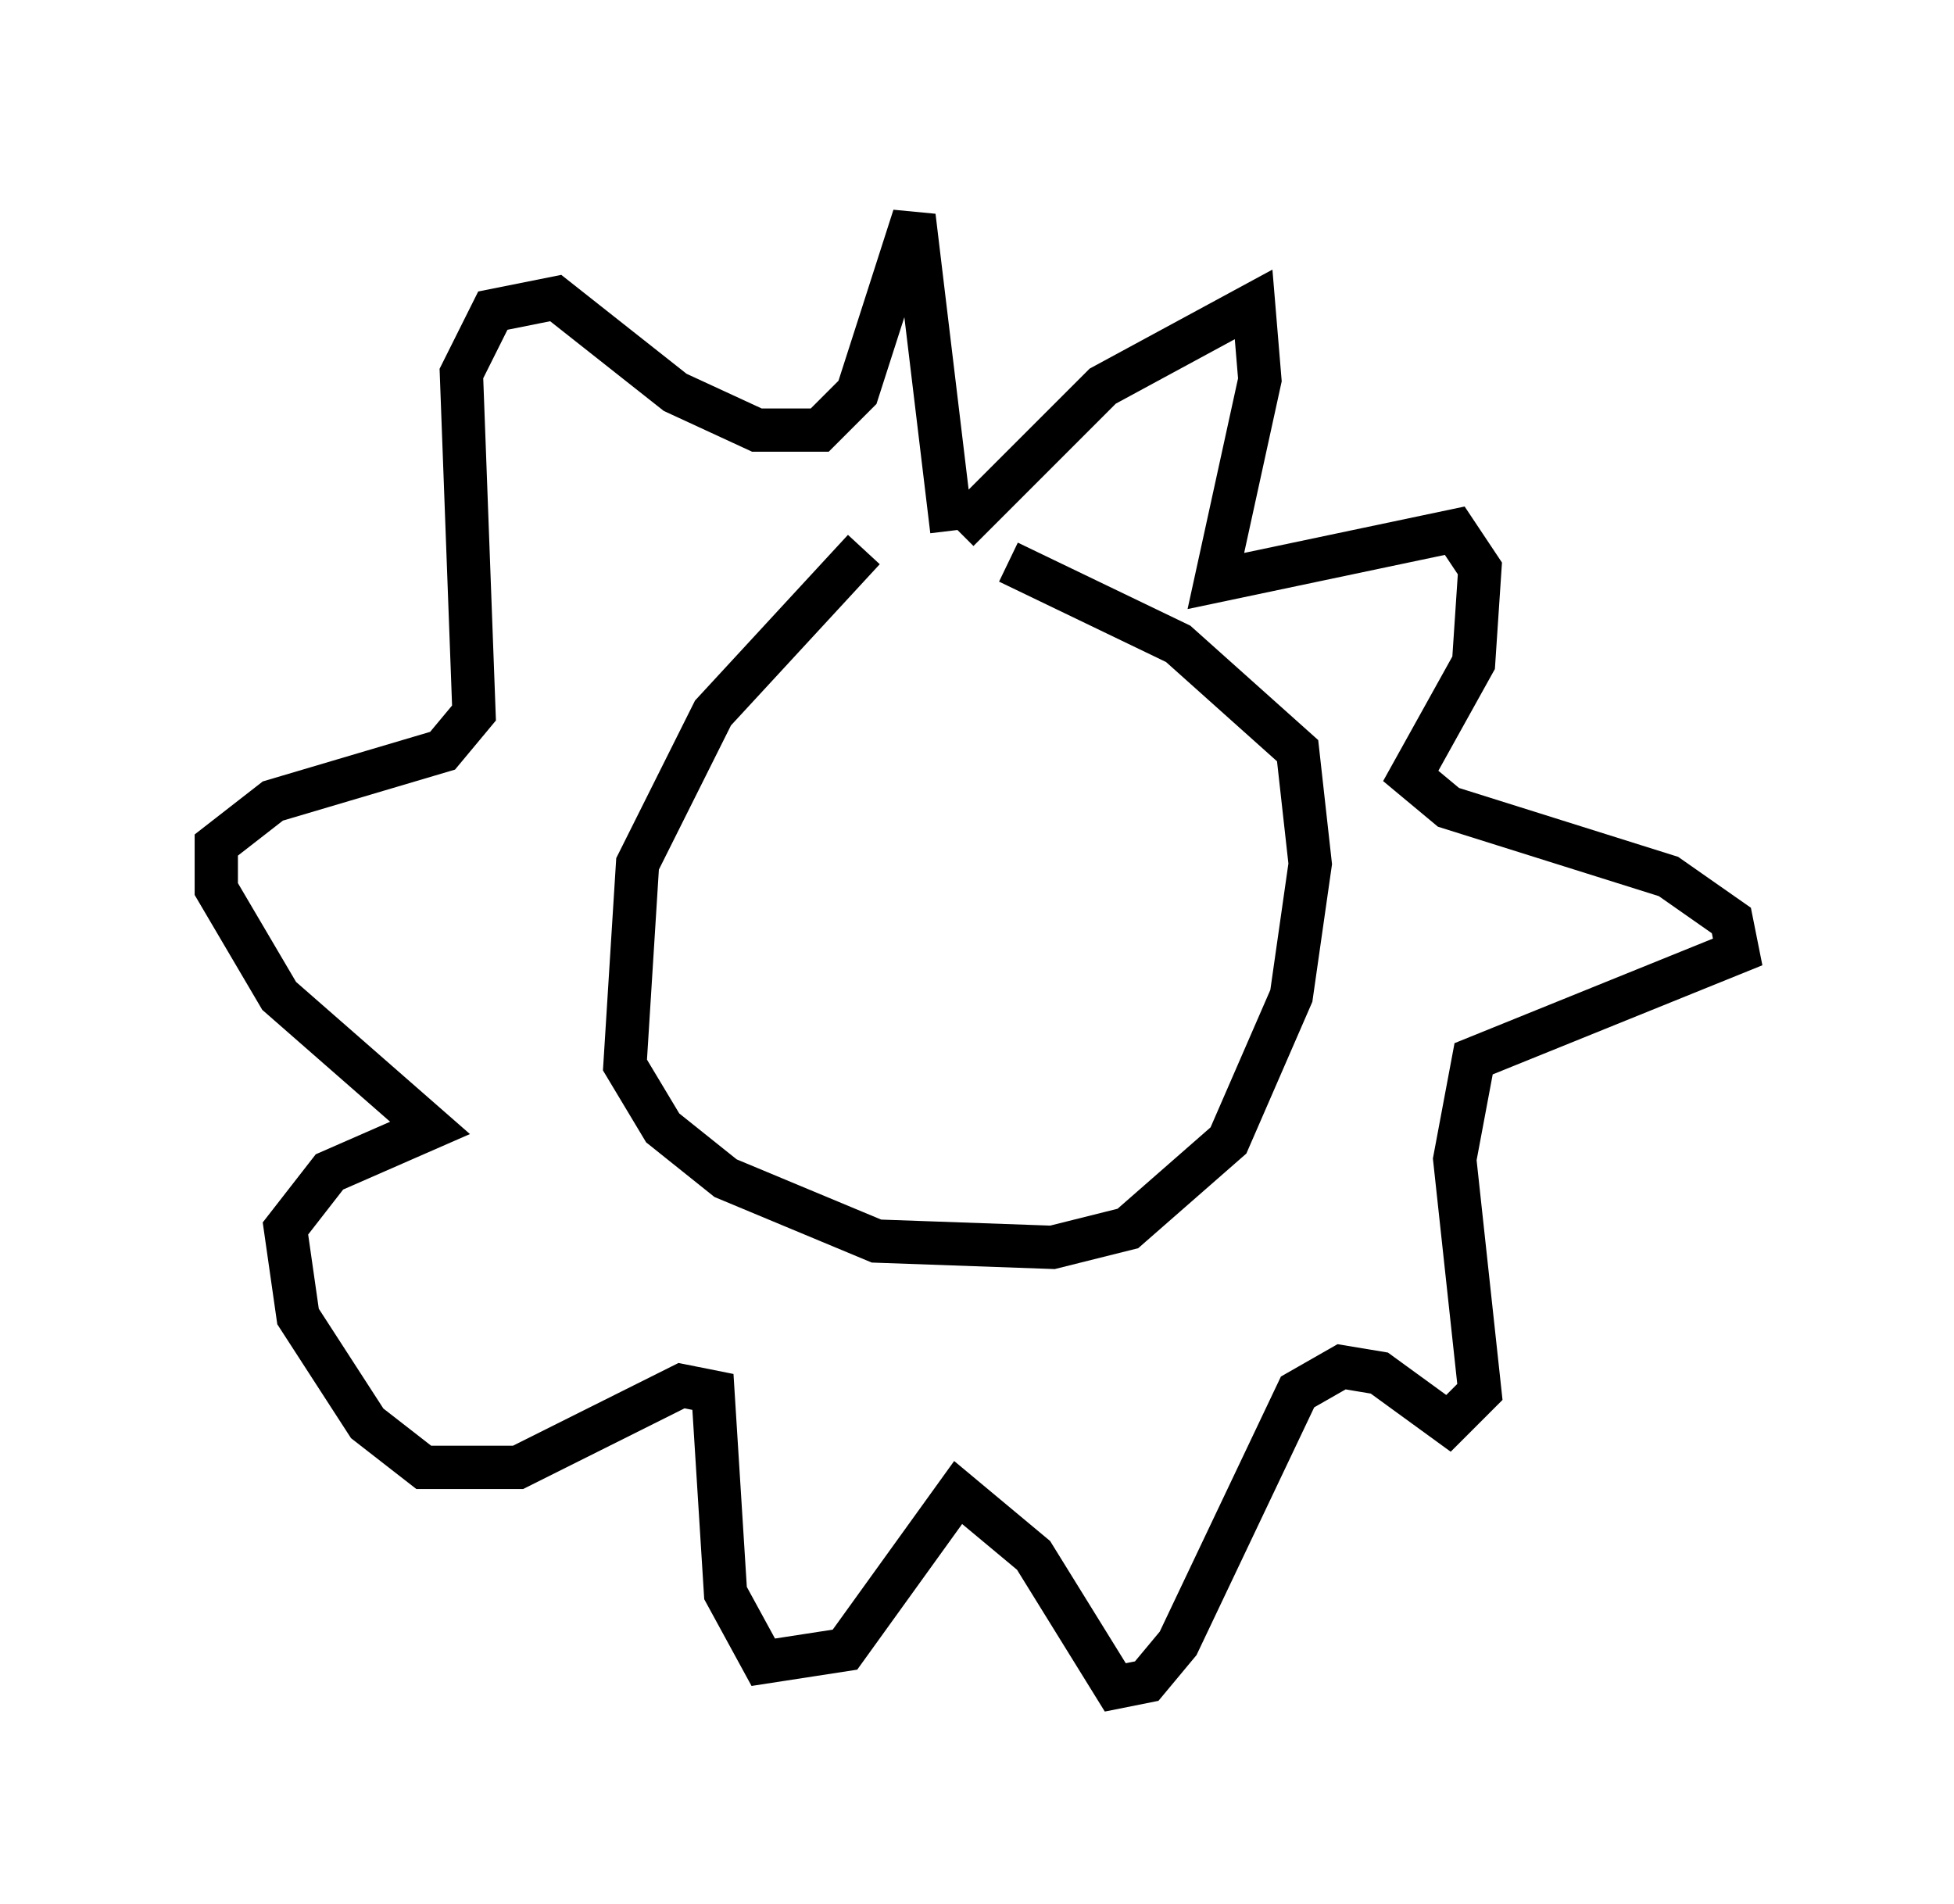 <?xml version="1.0" encoding="utf-8" ?>
<svg baseProfile="full" height="43.989" version="1.1" width="45.151" xmlns="http://www.w3.org/2000/svg" xmlns:ev="http://www.w3.org/2001/xml-events" xmlns:xlink="http://www.w3.org/1999/xlink"><defs /><rect fill="white" height="43.989" width="45.151" x="0" y="0" /><path d="M23.011, 12.117 m-3.05, 0.581 l-3.486, 3.777 -1.743, 3.486 l-0.291, 4.648 0.872, 1.453 l1.453, 1.162 3.486, 1.453 l4.067, 0.145 1.743, -0.436 l2.324, -2.034 1.453, -3.341 l0.436, -3.05 -0.291, -2.615 l-2.76, -2.469 -3.922, -1.888 m-1.162, -0.726 l3.341, -3.341 3.486, -1.888 l0.145, 1.743 -1.017, 4.648 l5.52, -1.162 0.581, 0.872 l-0.145, 2.179 -1.453, 2.615 l0.872, 0.726 5.084, 1.598 l1.453, 1.017 0.145, 0.726 l-6.101, 2.469 -0.436, 2.324 l0.581, 5.374 -0.726, 0.726 l-1.598, -1.162 -0.872, -0.145 l-1.017, 0.581 -2.76, 5.81 l-0.726, 0.872 -0.726, 0.145 l-1.888, -3.05 -1.743, -1.453 l-2.615, 3.631 -1.888, 0.291 l-0.872, -1.598 -0.291, -4.648 l-0.726, -0.145 -3.777, 1.888 l-2.179, 0.0 -1.307, -1.017 l-1.598, -2.469 -0.291, -2.034 l1.017, -1.307 2.324, -1.017 l-3.486, -3.05 -1.453, -2.469 l0.0, -1.017 1.307, -1.017 l3.922, -1.162 0.726, -0.872 l-0.291, -7.844 0.726, -1.453 l1.453, -0.291 2.76, 2.179 l1.888, 0.872 1.453, 0.0 l0.872, -0.872 1.307, -4.067 l0.872, 7.263 " fill="none" stroke="black" stroke-width="1" /></svg>